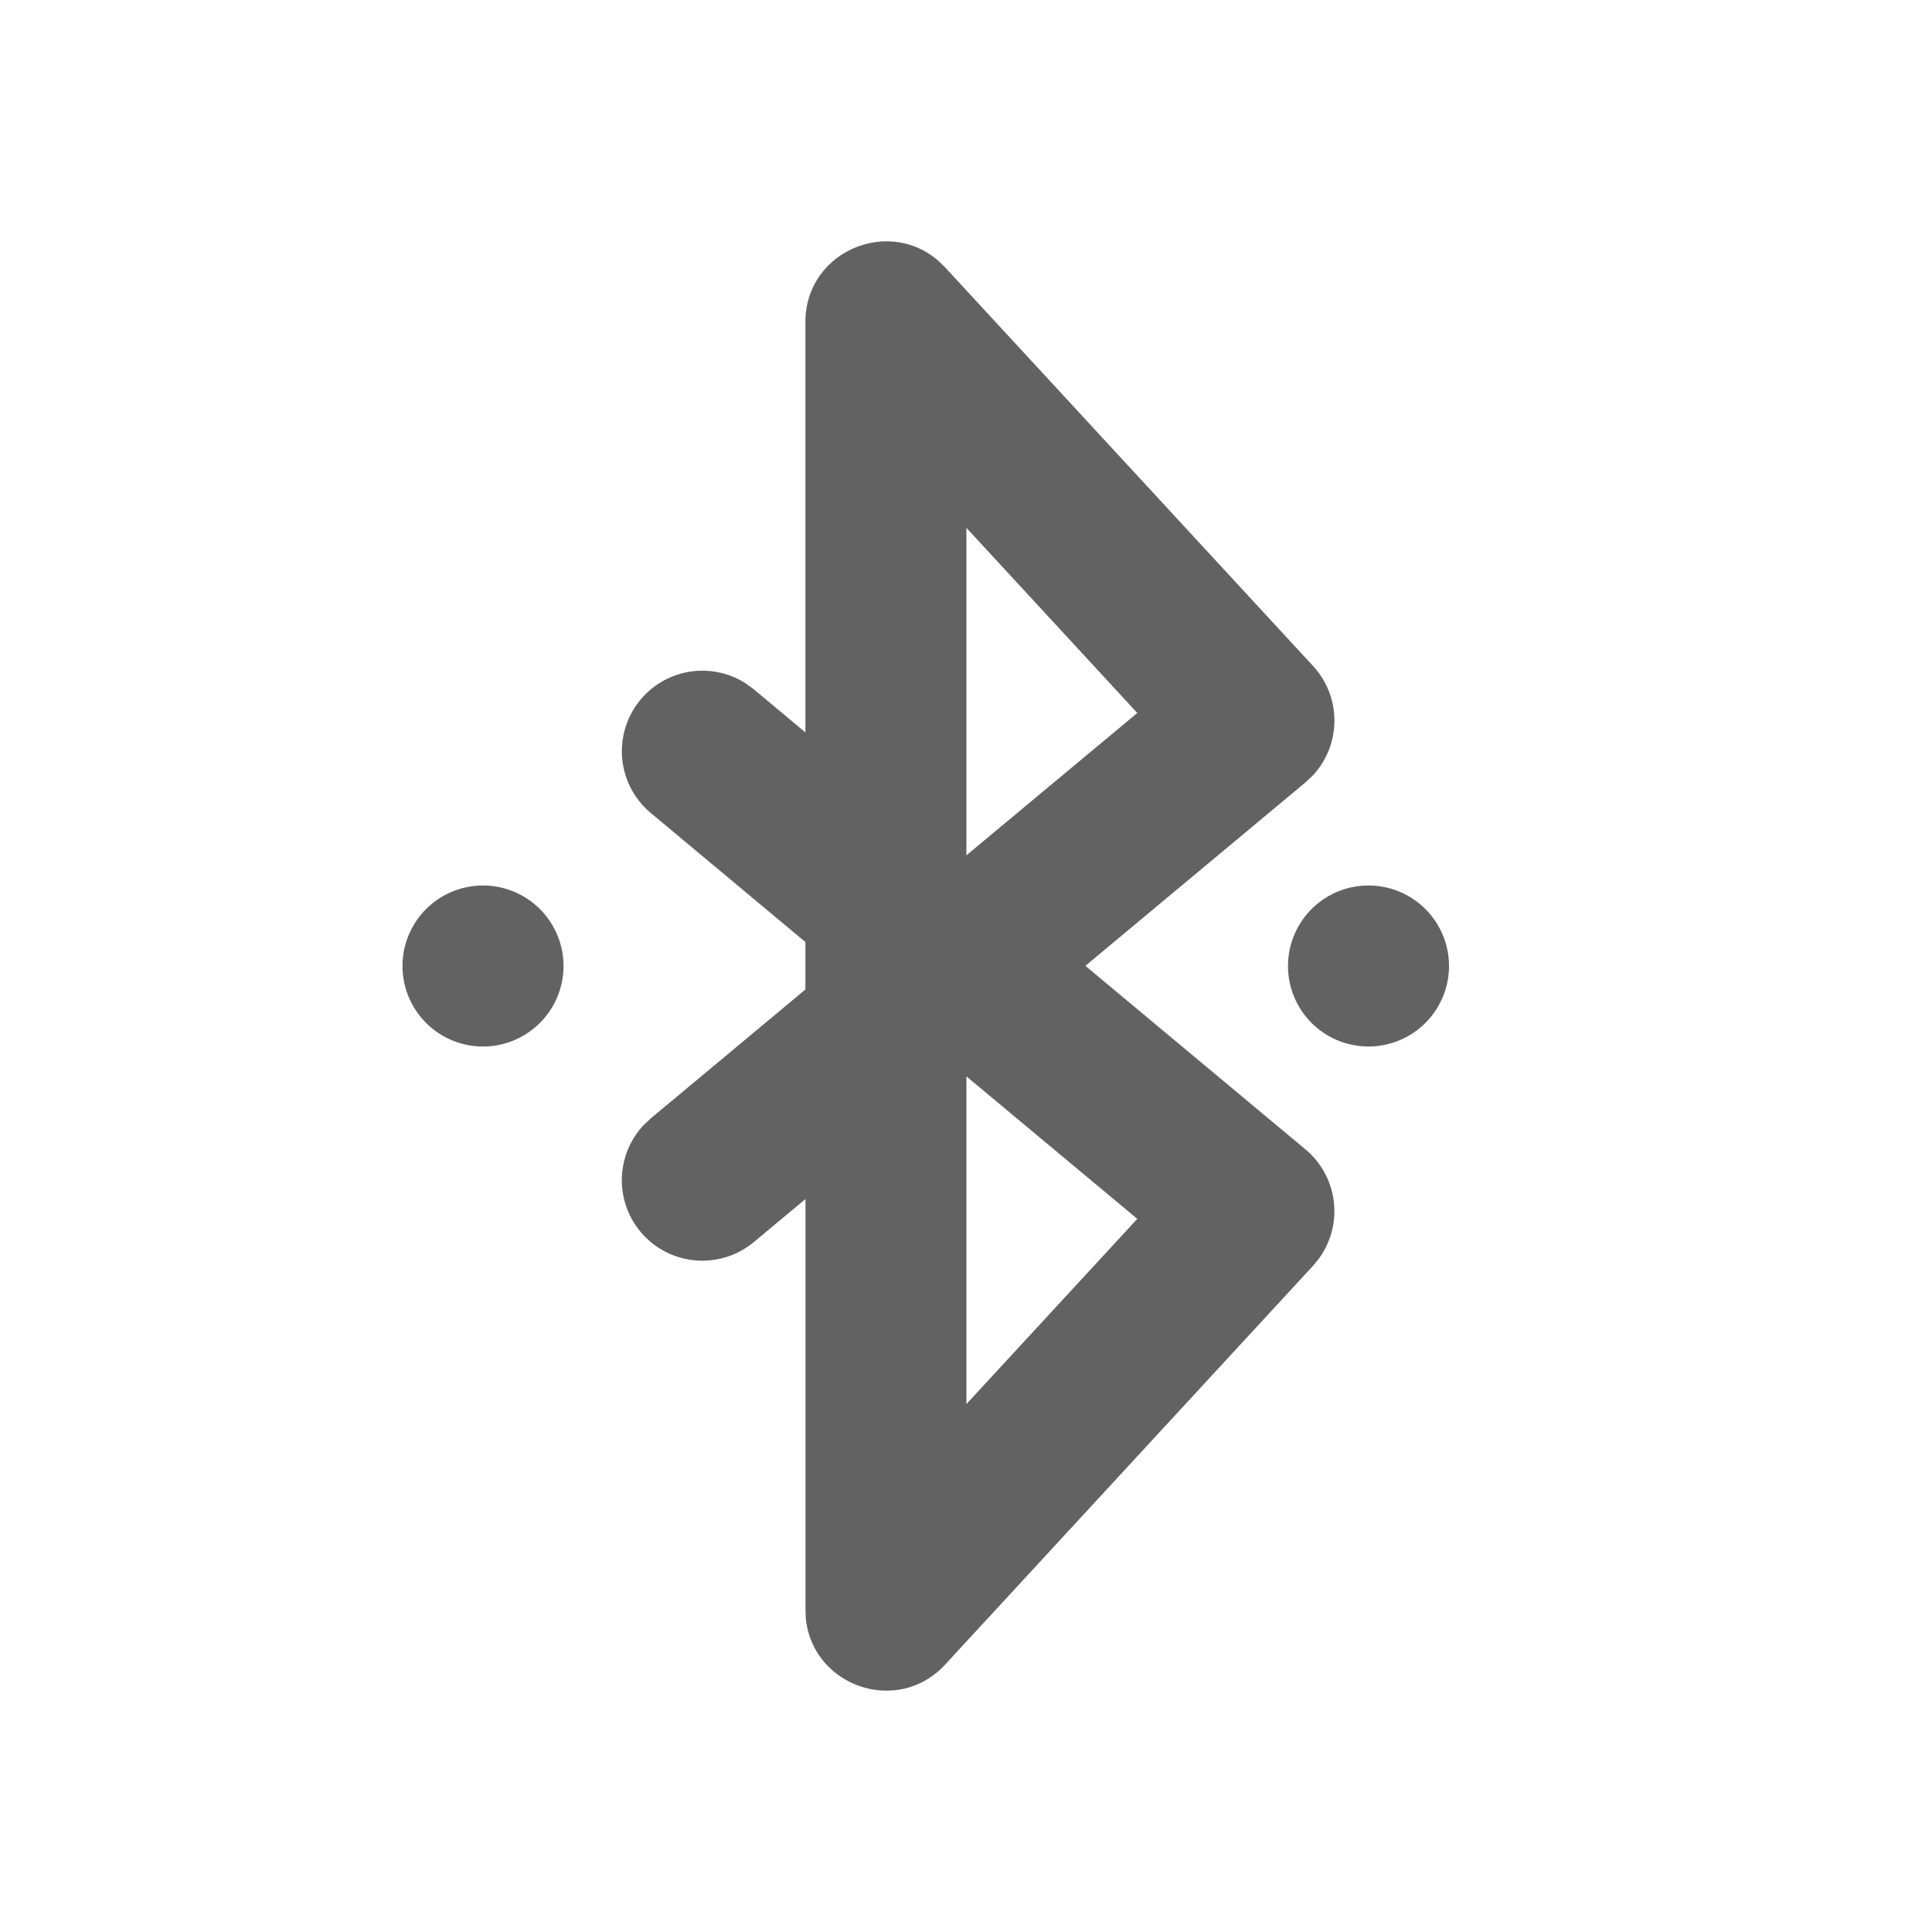 <svg xmlns="http://www.w3.org/2000/svg" xmlns:xlink="http://www.w3.org/1999/xlink" width="24" height="24" preserveAspectRatio="xMidYMid meet" viewBox="0 0 24 24" style="-ms-transform: rotate(360deg); -webkit-transform: rotate(360deg); transform: rotate(360deg);"><g fill="none"><path d="M10.005 9.098V4c0-.872 1.027-1.31 1.656-.756l.08.078l4.57 4.951a1 1 0 0 1-.006 1.364l-.089.083l-2.733 2.278l2.734 2.28a1 1 0 0 1 .17 1.353l-.076.093l-4.57 4.954c-.592.641-1.643.267-1.73-.567l-.005-.11v-5.106l-.64.533a1 1 0 0 1-1.372-1.45l.091-.086l1.92-1.6v-.59L8.085 10.1a1 1 0 0 1 1.18-1.61l.1.074l.64.534V4v5.098zm2 4.272v4.072l2.123-2.301l-2.123-1.77zM17 11a1 1 0 1 1 0 2a1 1 0 0 1 0-2zM6 11a1 1 0 1 1 0 2a1 1 0 0 1 0-2zm6.005-4.442v4.067l2.123-1.768l-2.123-2.3z" fill="#626262"/></g><rect x="0" y="0" width="24" height="24" fill="rgba(0, 0, 0, 0)" /></svg>